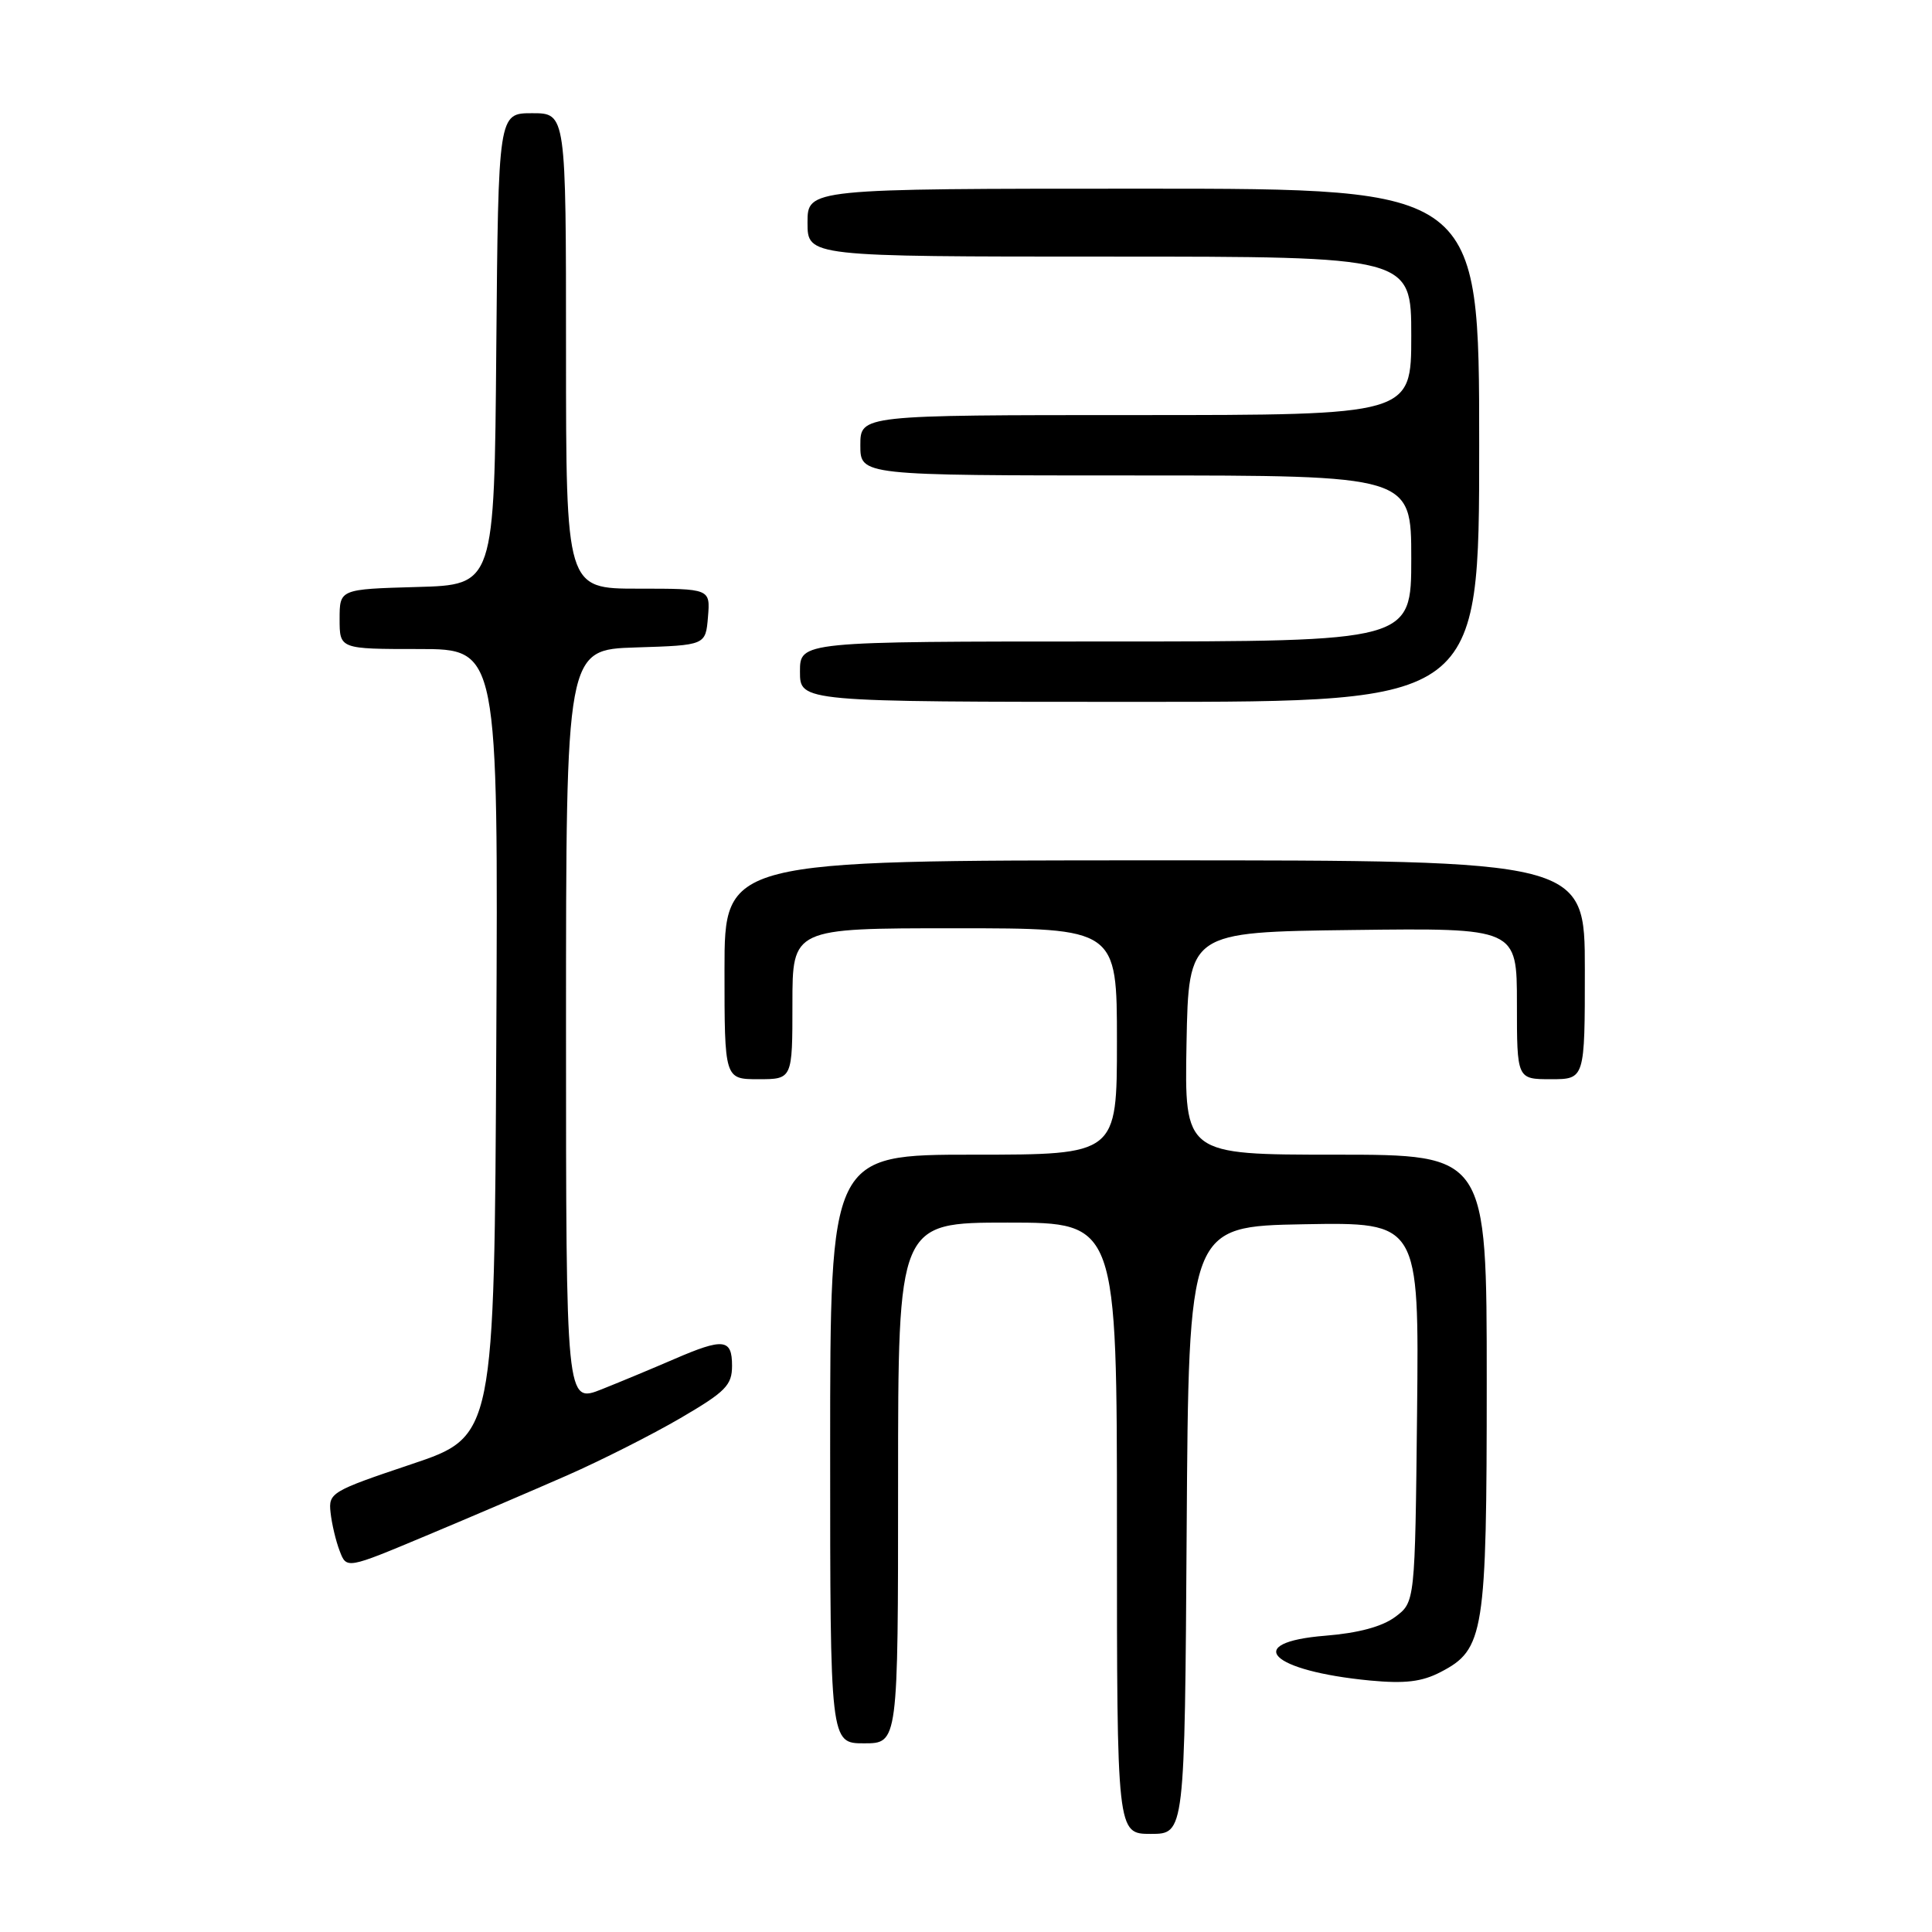 <?xml version="1.0" encoding="UTF-8" standalone="no"?>
<!DOCTYPE svg PUBLIC "-//W3C//DTD SVG 1.1//EN" "http://www.w3.org/Graphics/SVG/1.1/DTD/svg11.dtd" >
<svg xmlns="http://www.w3.org/2000/svg" xmlns:xlink="http://www.w3.org/1999/xlink" version="1.1" viewBox="0 0 256 256">
 <g >
 <path fill="currentColor"
d=" M 157.24 202.75 C 157.50 162.50 157.50 162.50 172.77 162.22 C 188.03 161.95 188.03 161.95 187.77 187.12 C 187.50 212.29 187.50 212.29 184.87 214.25 C 183.14 215.54 179.98 216.39 175.62 216.74 C 164.53 217.63 168.31 221.41 181.56 222.68 C 186.16 223.11 188.40 222.85 190.88 221.56 C 196.67 218.57 197.00 216.47 197.00 183.03 C 197.00 153.00 197.00 153.00 176.97 153.00 C 156.95 153.00 156.95 153.00 157.22 138.25 C 157.50 123.50 157.50 123.50 179.25 123.23 C 201.00 122.96 201.00 122.96 201.00 132.98 C 201.00 143.00 201.00 143.00 205.50 143.00 C 210.00 143.00 210.00 143.00 210.00 128.50 C 210.00 114.00 210.00 114.00 153.00 114.00 C 96.00 114.00 96.00 114.00 96.00 128.50 C 96.00 143.00 96.00 143.00 100.50 143.00 C 105.00 143.00 105.00 143.00 105.00 133.00 C 105.00 123.00 105.00 123.00 126.50 123.00 C 148.00 123.00 148.00 123.00 148.00 138.00 C 148.00 153.00 148.00 153.00 129.00 153.00 C 110.00 153.00 110.00 153.00 110.00 192.00 C 110.00 231.00 110.00 231.00 114.50 231.00 C 119.00 231.00 119.00 231.00 119.00 196.50 C 119.00 162.00 119.00 162.00 133.50 162.00 C 148.00 162.00 148.00 162.00 148.00 202.50 C 148.00 243.00 148.00 243.00 152.49 243.00 C 156.98 243.00 156.98 243.00 157.24 202.75 Z  M 75.14 195.50 C 79.64 193.52 86.39 190.11 90.16 187.91 C 96.17 184.40 97.00 183.55 97.00 180.96 C 97.00 177.39 95.87 177.26 89.33 180.09 C 86.67 181.24 82.36 183.04 79.75 184.08 C 75.00 185.97 75.00 185.97 75.00 136.02 C 75.00 86.08 75.00 86.08 84.25 85.79 C 93.50 85.50 93.50 85.50 93.81 81.75 C 94.12 78.00 94.12 78.00 84.56 78.00 C 75.00 78.00 75.00 78.00 75.00 46.50 C 75.00 15.00 75.00 15.00 70.51 15.00 C 66.03 15.00 66.03 15.00 65.76 46.25 C 65.50 77.50 65.50 77.50 55.25 77.78 C 45.00 78.07 45.00 78.07 45.00 82.03 C 45.00 86.00 45.00 86.00 55.51 86.00 C 66.02 86.00 66.02 86.00 65.76 138.17 C 65.50 190.33 65.50 190.33 54.50 194.02 C 43.90 197.58 43.51 197.81 43.80 200.41 C 43.96 201.90 44.50 204.20 45.01 205.51 C 45.92 207.91 45.92 207.91 56.44 203.50 C 62.23 201.08 70.65 197.47 75.14 195.50 Z  M 196.00 59.00 C 196.00 25.00 196.00 25.00 151.50 25.00 C 107.00 25.00 107.00 25.00 107.00 29.50 C 107.00 34.00 107.00 34.00 147.00 34.00 C 187.00 34.00 187.00 34.00 187.00 44.50 C 187.00 55.00 187.00 55.00 150.50 55.00 C 114.00 55.00 114.00 55.00 114.00 59.00 C 114.00 63.00 114.00 63.00 150.50 63.00 C 187.00 63.00 187.00 63.00 187.00 74.00 C 187.00 85.00 187.00 85.00 146.50 85.00 C 106.00 85.00 106.00 85.00 106.00 89.00 C 106.00 93.00 106.00 93.00 151.00 93.00 C 196.00 93.00 196.00 93.00 196.00 59.00 Z "/>
</g>
</svg>